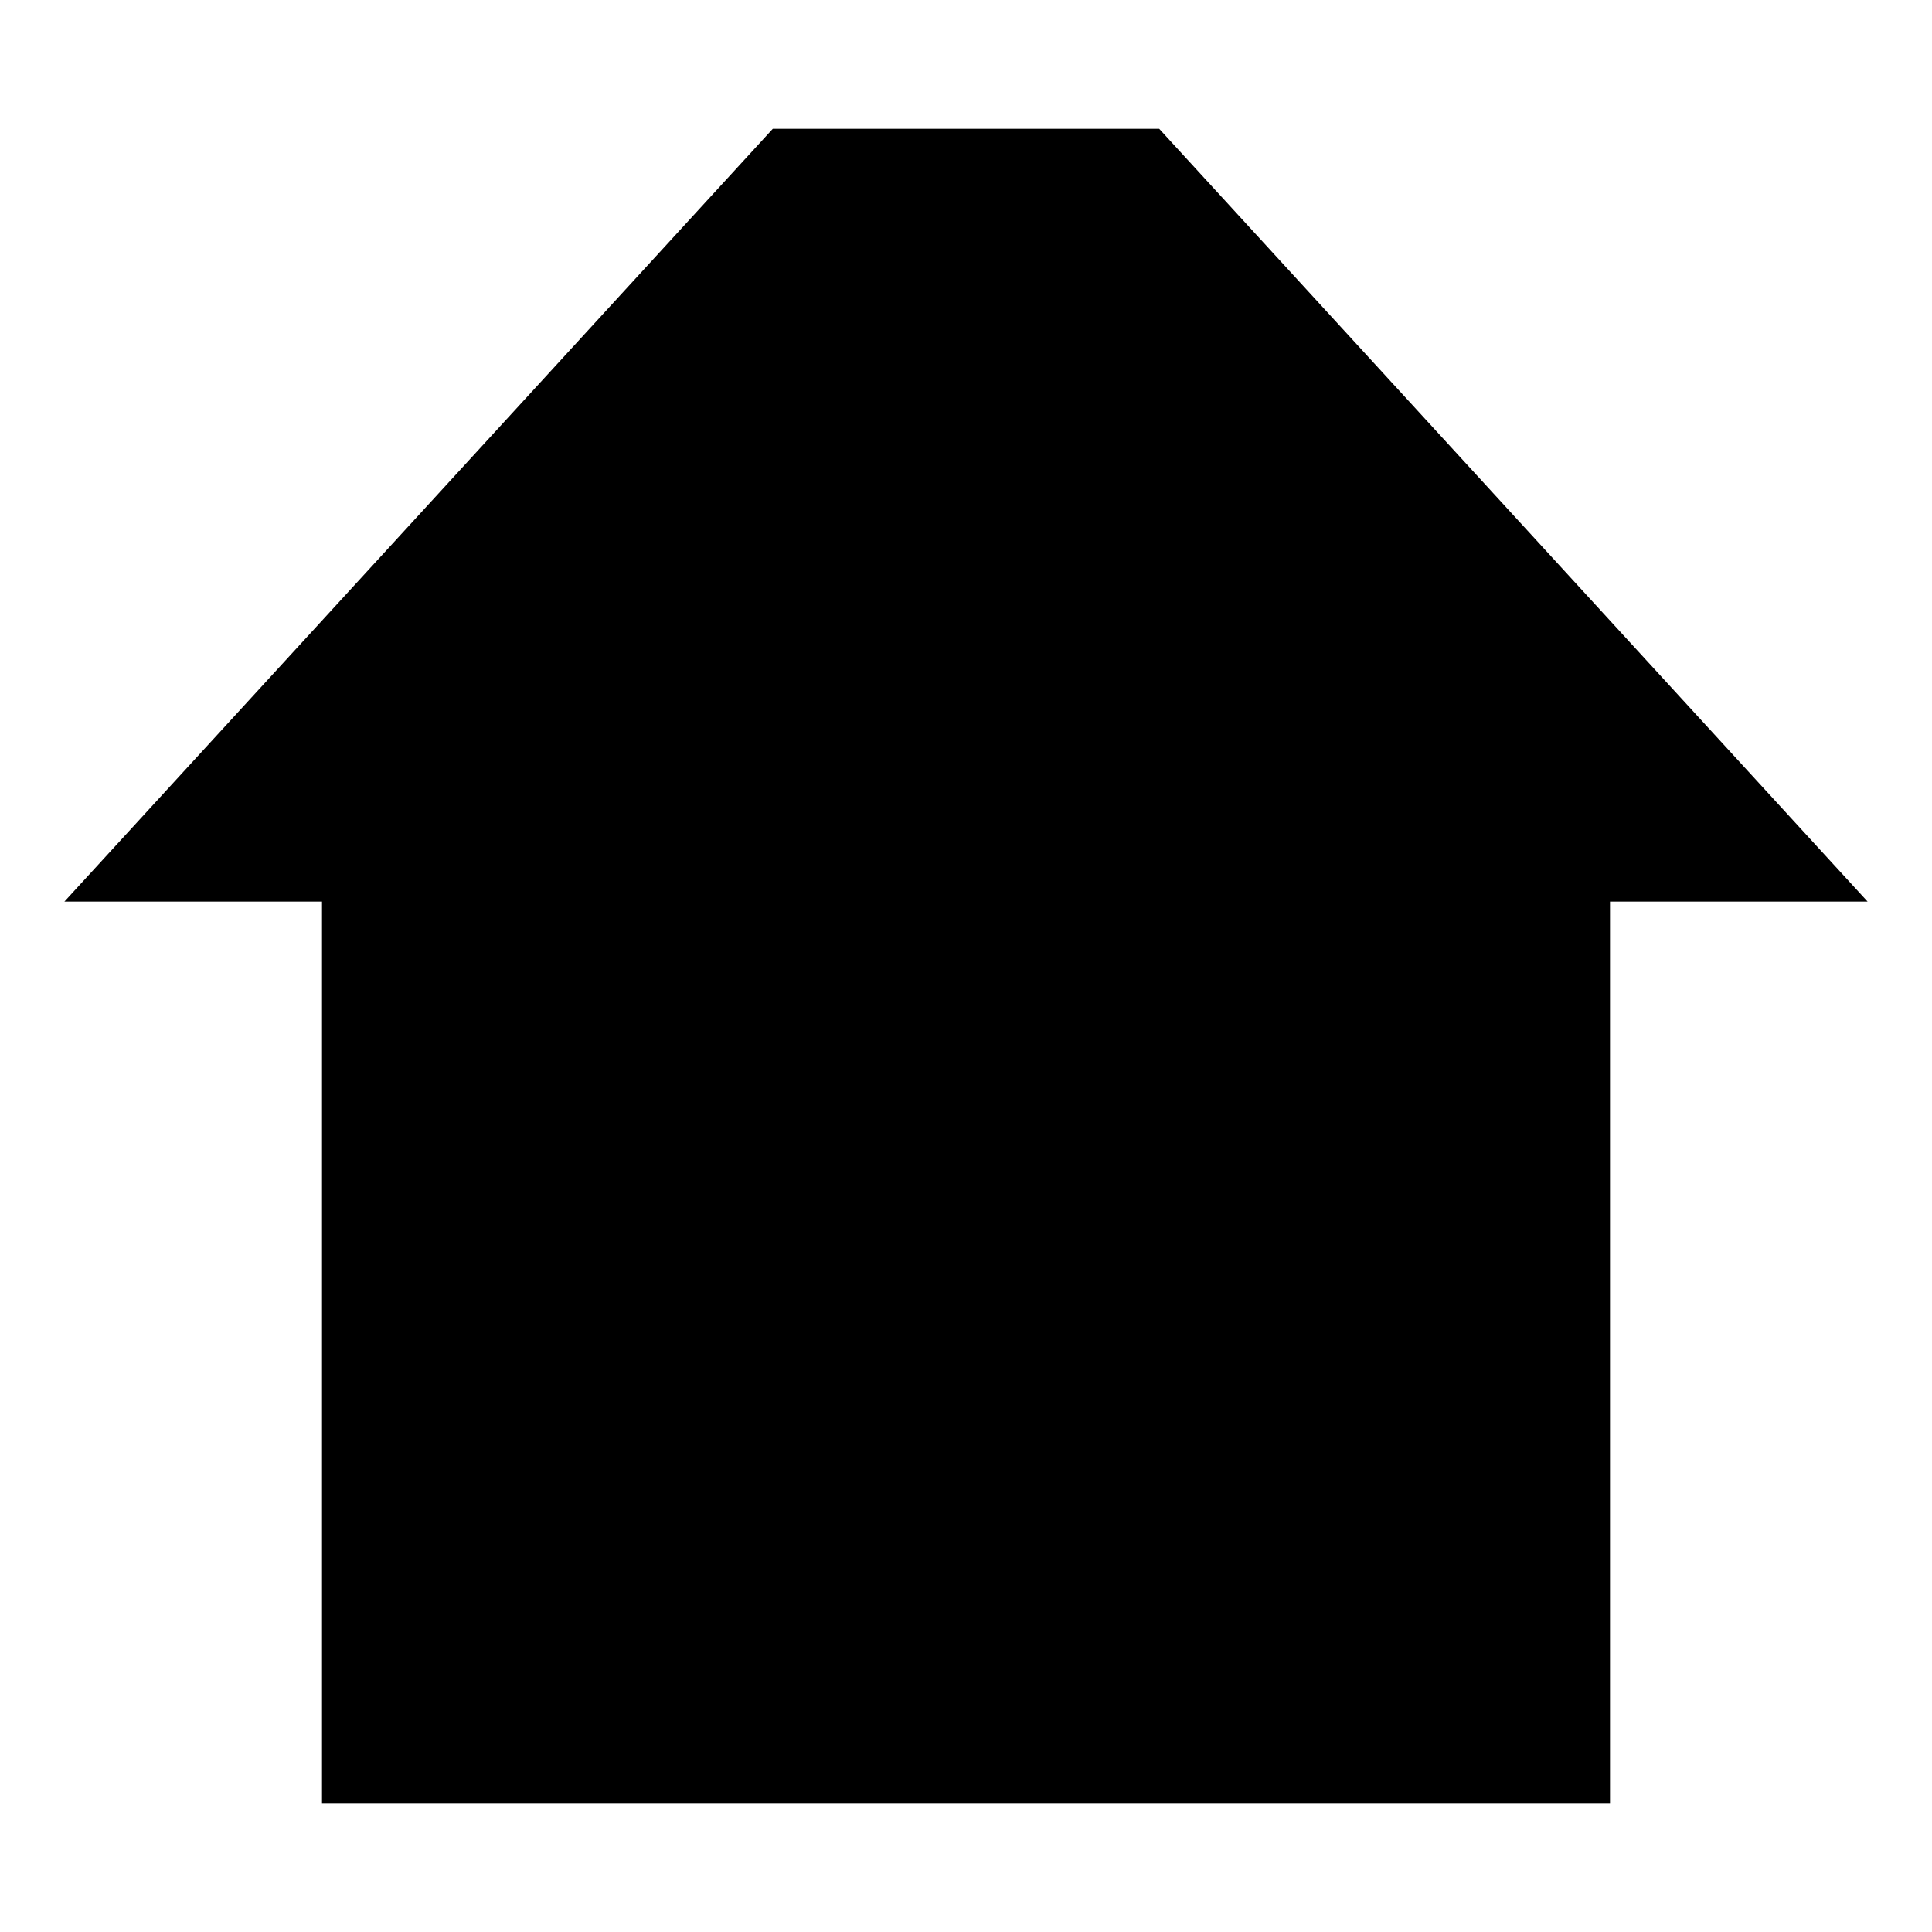 <svg id="Layer_1" data-name="Layer 1" xmlns="http://www.w3.org/2000/svg" width="15" height="15" viewBox="0 0 15 15">
  <title>building-15</title>
  <path d="M12.5,7v7H2.5V7h-2L6,1H9l5.5,6h-2Z"/>
</svg>
